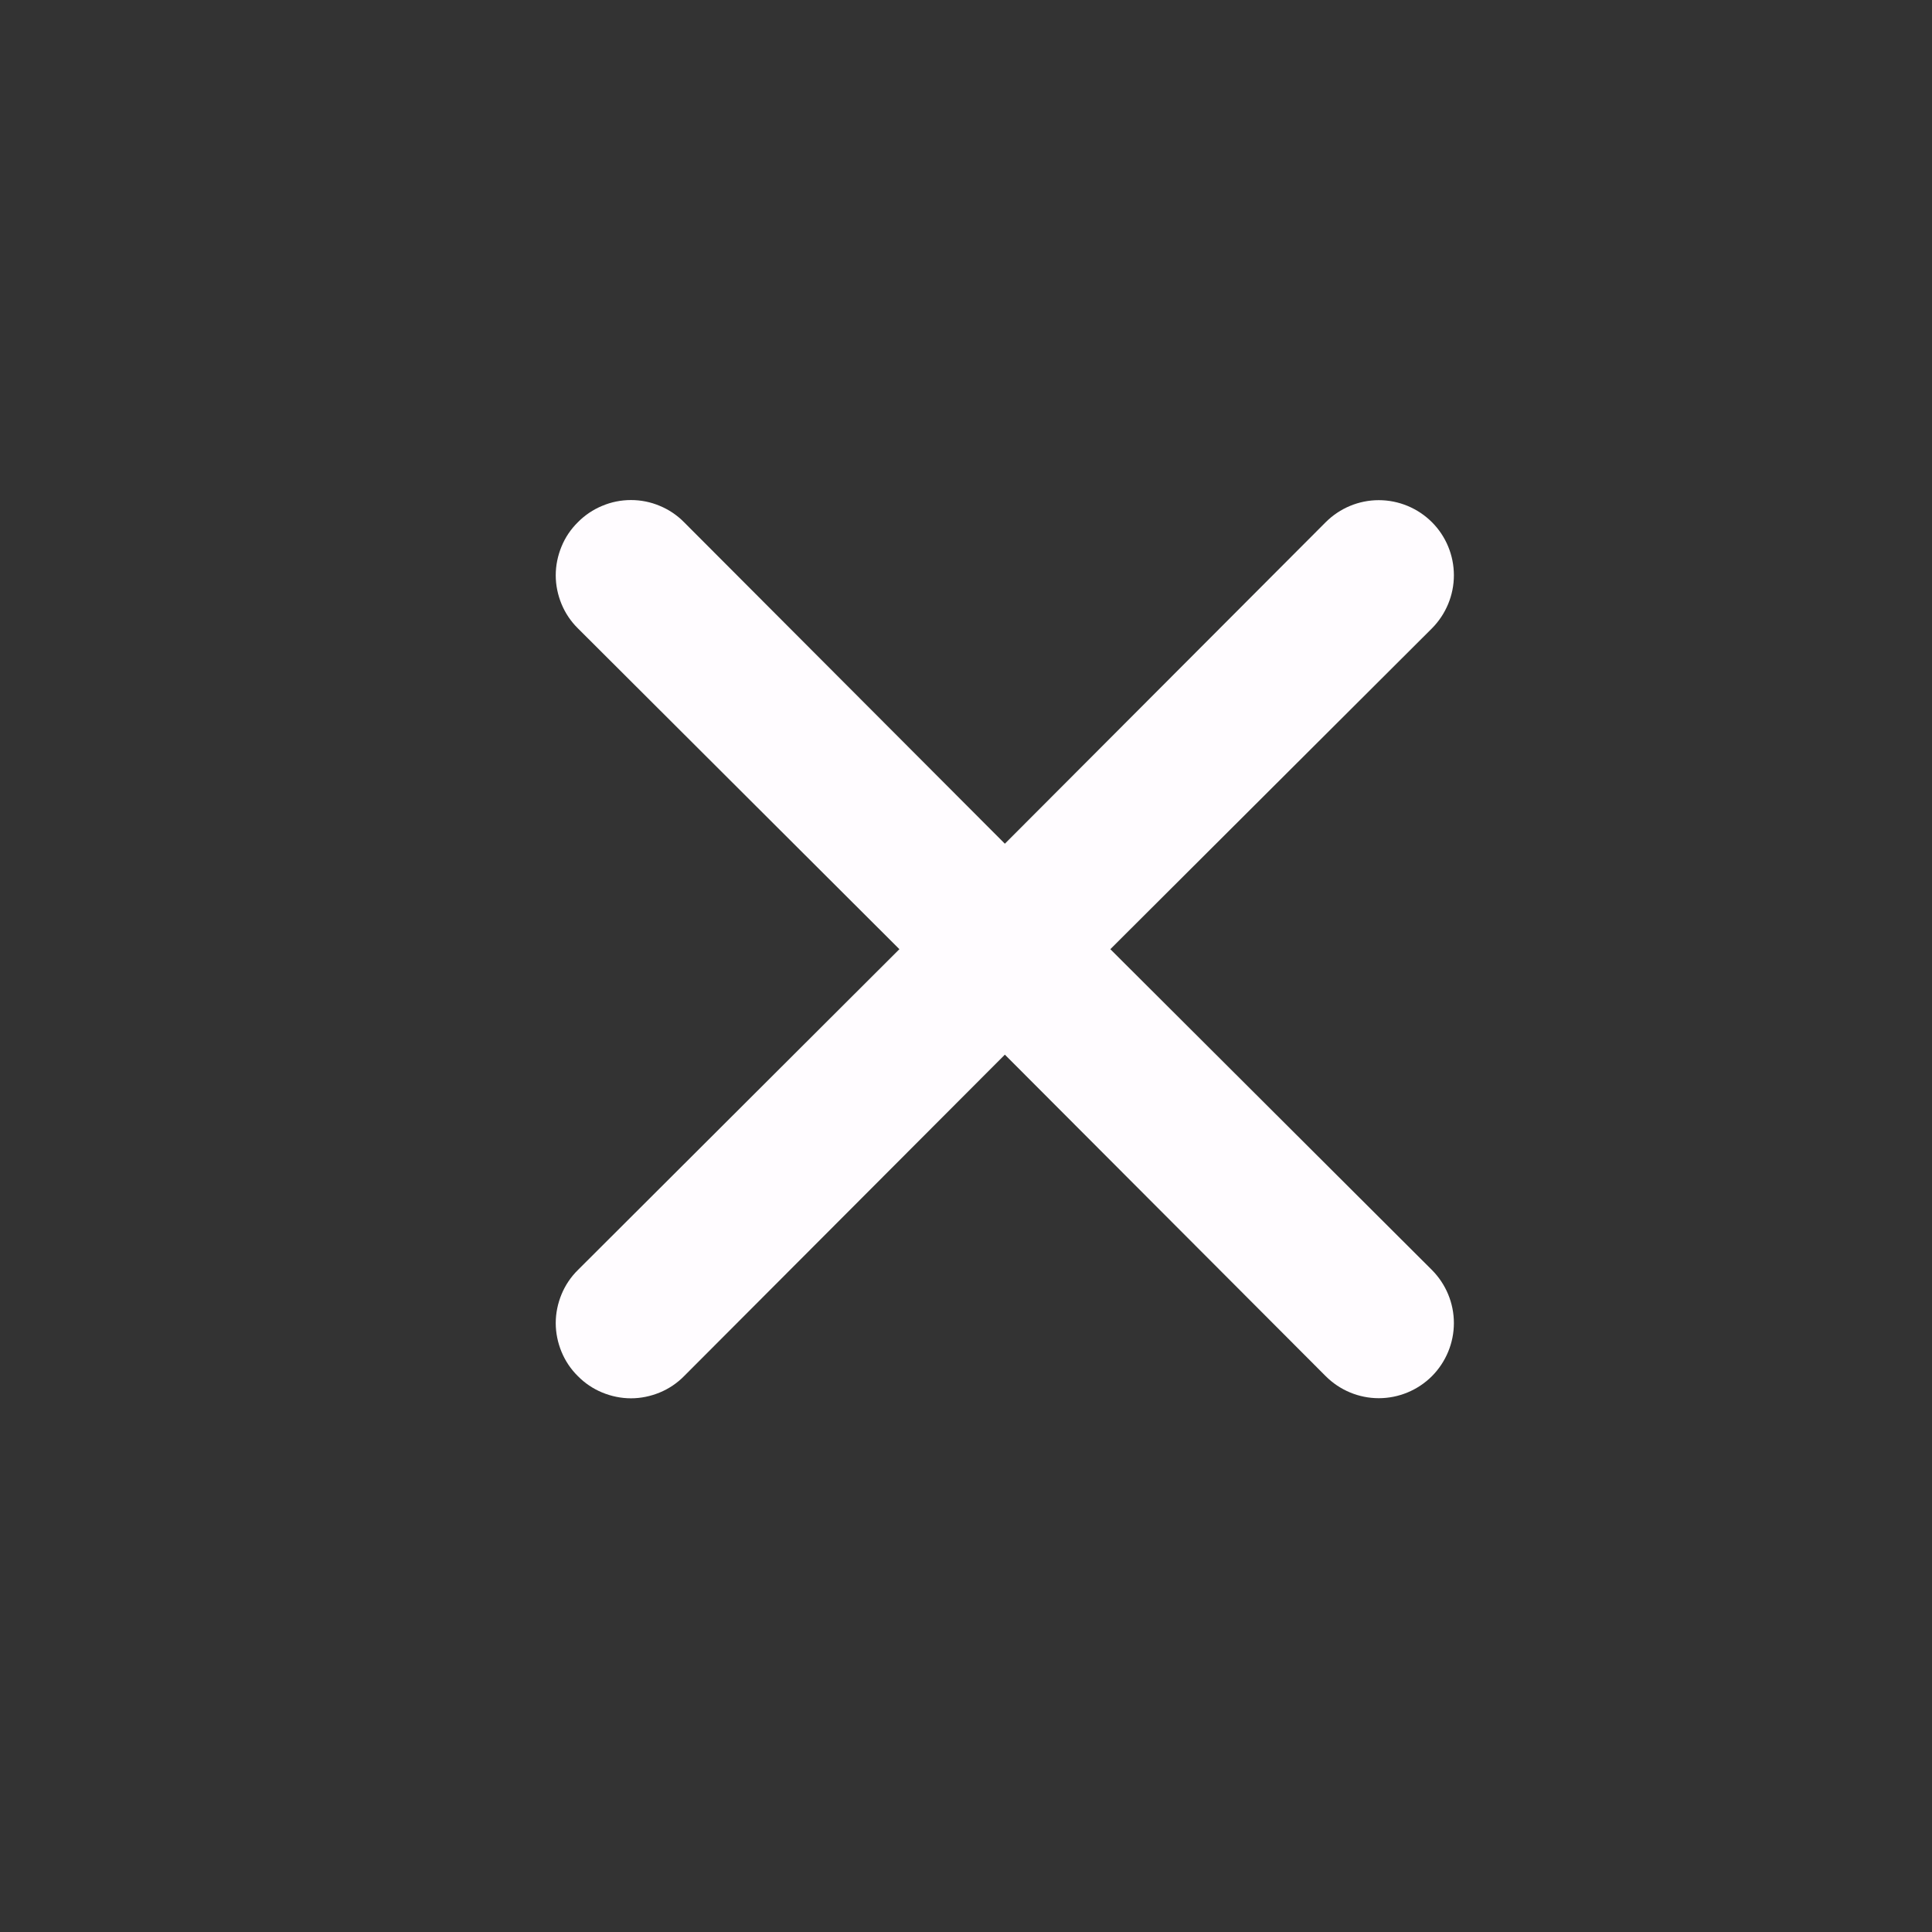 <svg width="17" height="17" viewBox="0 0 17 17" fill="none" xmlns="http://www.w3.org/2000/svg">
<rect x="0" y="0" width="17" height="17" fill="#333333" stroke="none"/>
<path d="M8.842 9.28L11.665 12.109C11.789 12.233 11.957 12.303 12.132 12.303C12.307 12.303 12.476 12.233 12.6 12.109C12.723 11.985 12.793 11.817 12.793 11.642C12.793 11.466 12.723 11.299 12.6 11.175L9.77 8.352L12.6 5.529C12.723 5.405 12.793 5.237 12.793 5.062C12.793 4.886 12.723 4.718 12.6 4.595C12.476 4.471 12.307 4.401 12.132 4.401C11.957 4.401 11.789 4.471 11.665 4.595L8.842 7.424L6.019 4.595C5.958 4.533 5.885 4.484 5.805 4.451C5.725 4.417 5.639 4.4 5.552 4.4C5.465 4.4 5.379 4.417 5.299 4.451C5.219 4.484 5.146 4.533 5.085 4.595C5.023 4.656 4.974 4.728 4.941 4.809C4.908 4.889 4.89 4.975 4.89 5.062C4.89 5.149 4.908 5.235 4.941 5.315C4.974 5.395 5.023 5.468 5.085 5.529L7.914 8.352L5.085 11.175C5.023 11.236 4.974 11.309 4.941 11.389C4.908 11.469 4.89 11.555 4.89 11.642C4.89 11.729 4.908 11.815 4.941 11.895C4.974 11.975 5.023 12.048 5.085 12.109C5.146 12.171 5.219 12.22 5.299 12.253C5.379 12.286 5.465 12.304 5.552 12.304C5.639 12.304 5.725 12.286 5.805 12.253C5.885 12.22 5.958 12.171 6.019 12.109L8.842 9.28Z" fill="#FFFCFF"/>
</svg>
